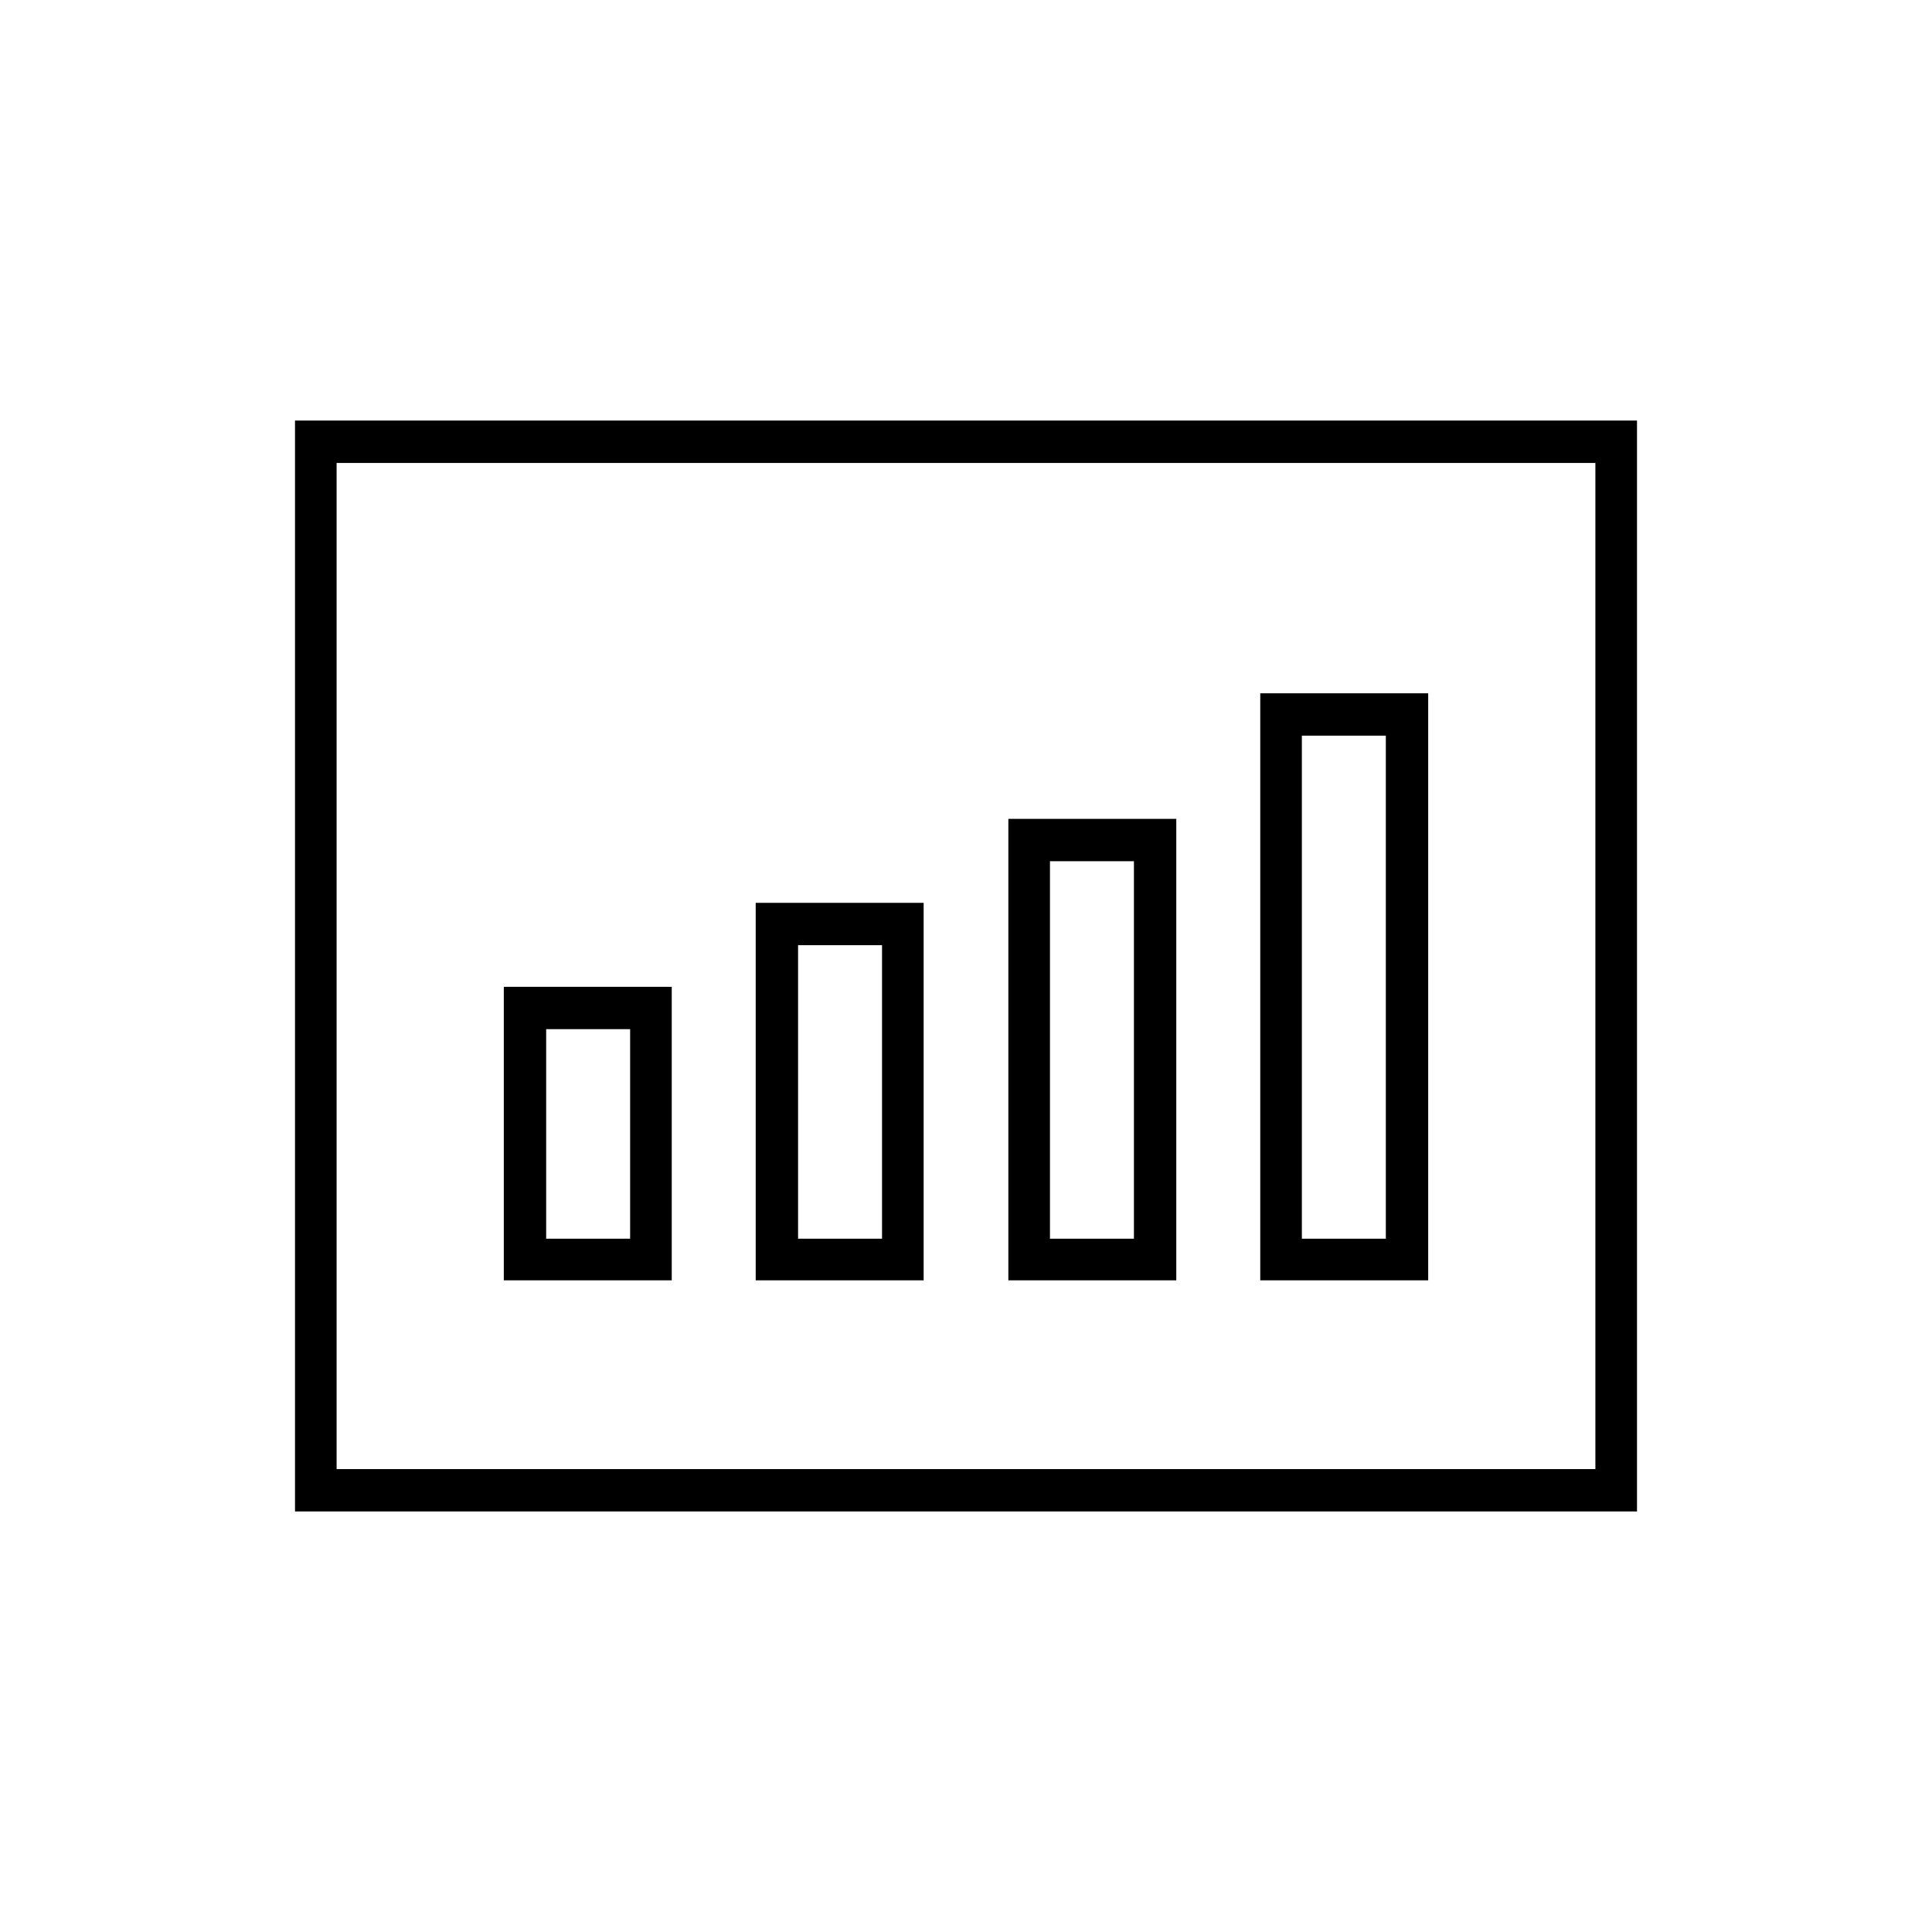 <?xml version="1.0" encoding="UTF-8"?>
<!DOCTYPE svg PUBLIC "-//W3C//DTD SVG 1.1//EN" "http://www.w3.org/Graphics/SVG/1.1/DTD/svg11.dtd">
<!-- Creator: CorelDRAW X7 -->
<svg xmlns="http://www.w3.org/2000/svg" xml:space="preserve" width="100%" height="100%" version="1.1" style="shape-rendering:geometricPrecision; text-rendering:geometricPrecision; image-rendering:optimizeQuality; fill-rule:evenodd; clip-rule:evenodd"
viewBox="0 0 2600 2600"
 xmlns:xlink="http://www.w3.org/1999/xlink">
 <defs>
  <style type="text/css">
   <![CDATA[
    .fil0 {fill:none}
    .fil1 {fill:black}
   ]]>
  </style>
 </defs>
 <g id="Layer_x0020_1">
  <g id="_2307276177840">
   <rect class="fil0" width="2600" height="2600"/>
   <path class="fil1" d="M397 2034l1806 0 0 -1468 -1806 0 0 1468zm451 -367l-113 0 0 -282 113 0 0 282zm56 56c0,-131 0,-263 0,-395 -75,0 -150,0 -226,0 0,132 0,264 0,395 76,0 151,0 226,0zm113 -508c76,0 151,0 226,0l0 508c-75,0 -150,0 -226,0 0,-169 0,-338 0,-508zm170 57l-113 0 0 395 113 0 0 -395zm170 -170c75,0 150,0 226,0l0 621c-76,0 -151,0 -226,0l0 -621zm169 57l-113 0 0 508 113 0 0 -508zm226 -169c0,225 0,451 0,677l113 0 0 -677 -113 0zm-56 -57l226 0c0,264 0,527 0,790 -76,0 -151,0 -226,0 0,-263 0,-526 0,-790zm-1243 1044c0,-451 0,-903 0,-1354l1694 0c0,451 0,903 0,1354l-1694 0z"/>
  </g>
 </g>
</svg>
